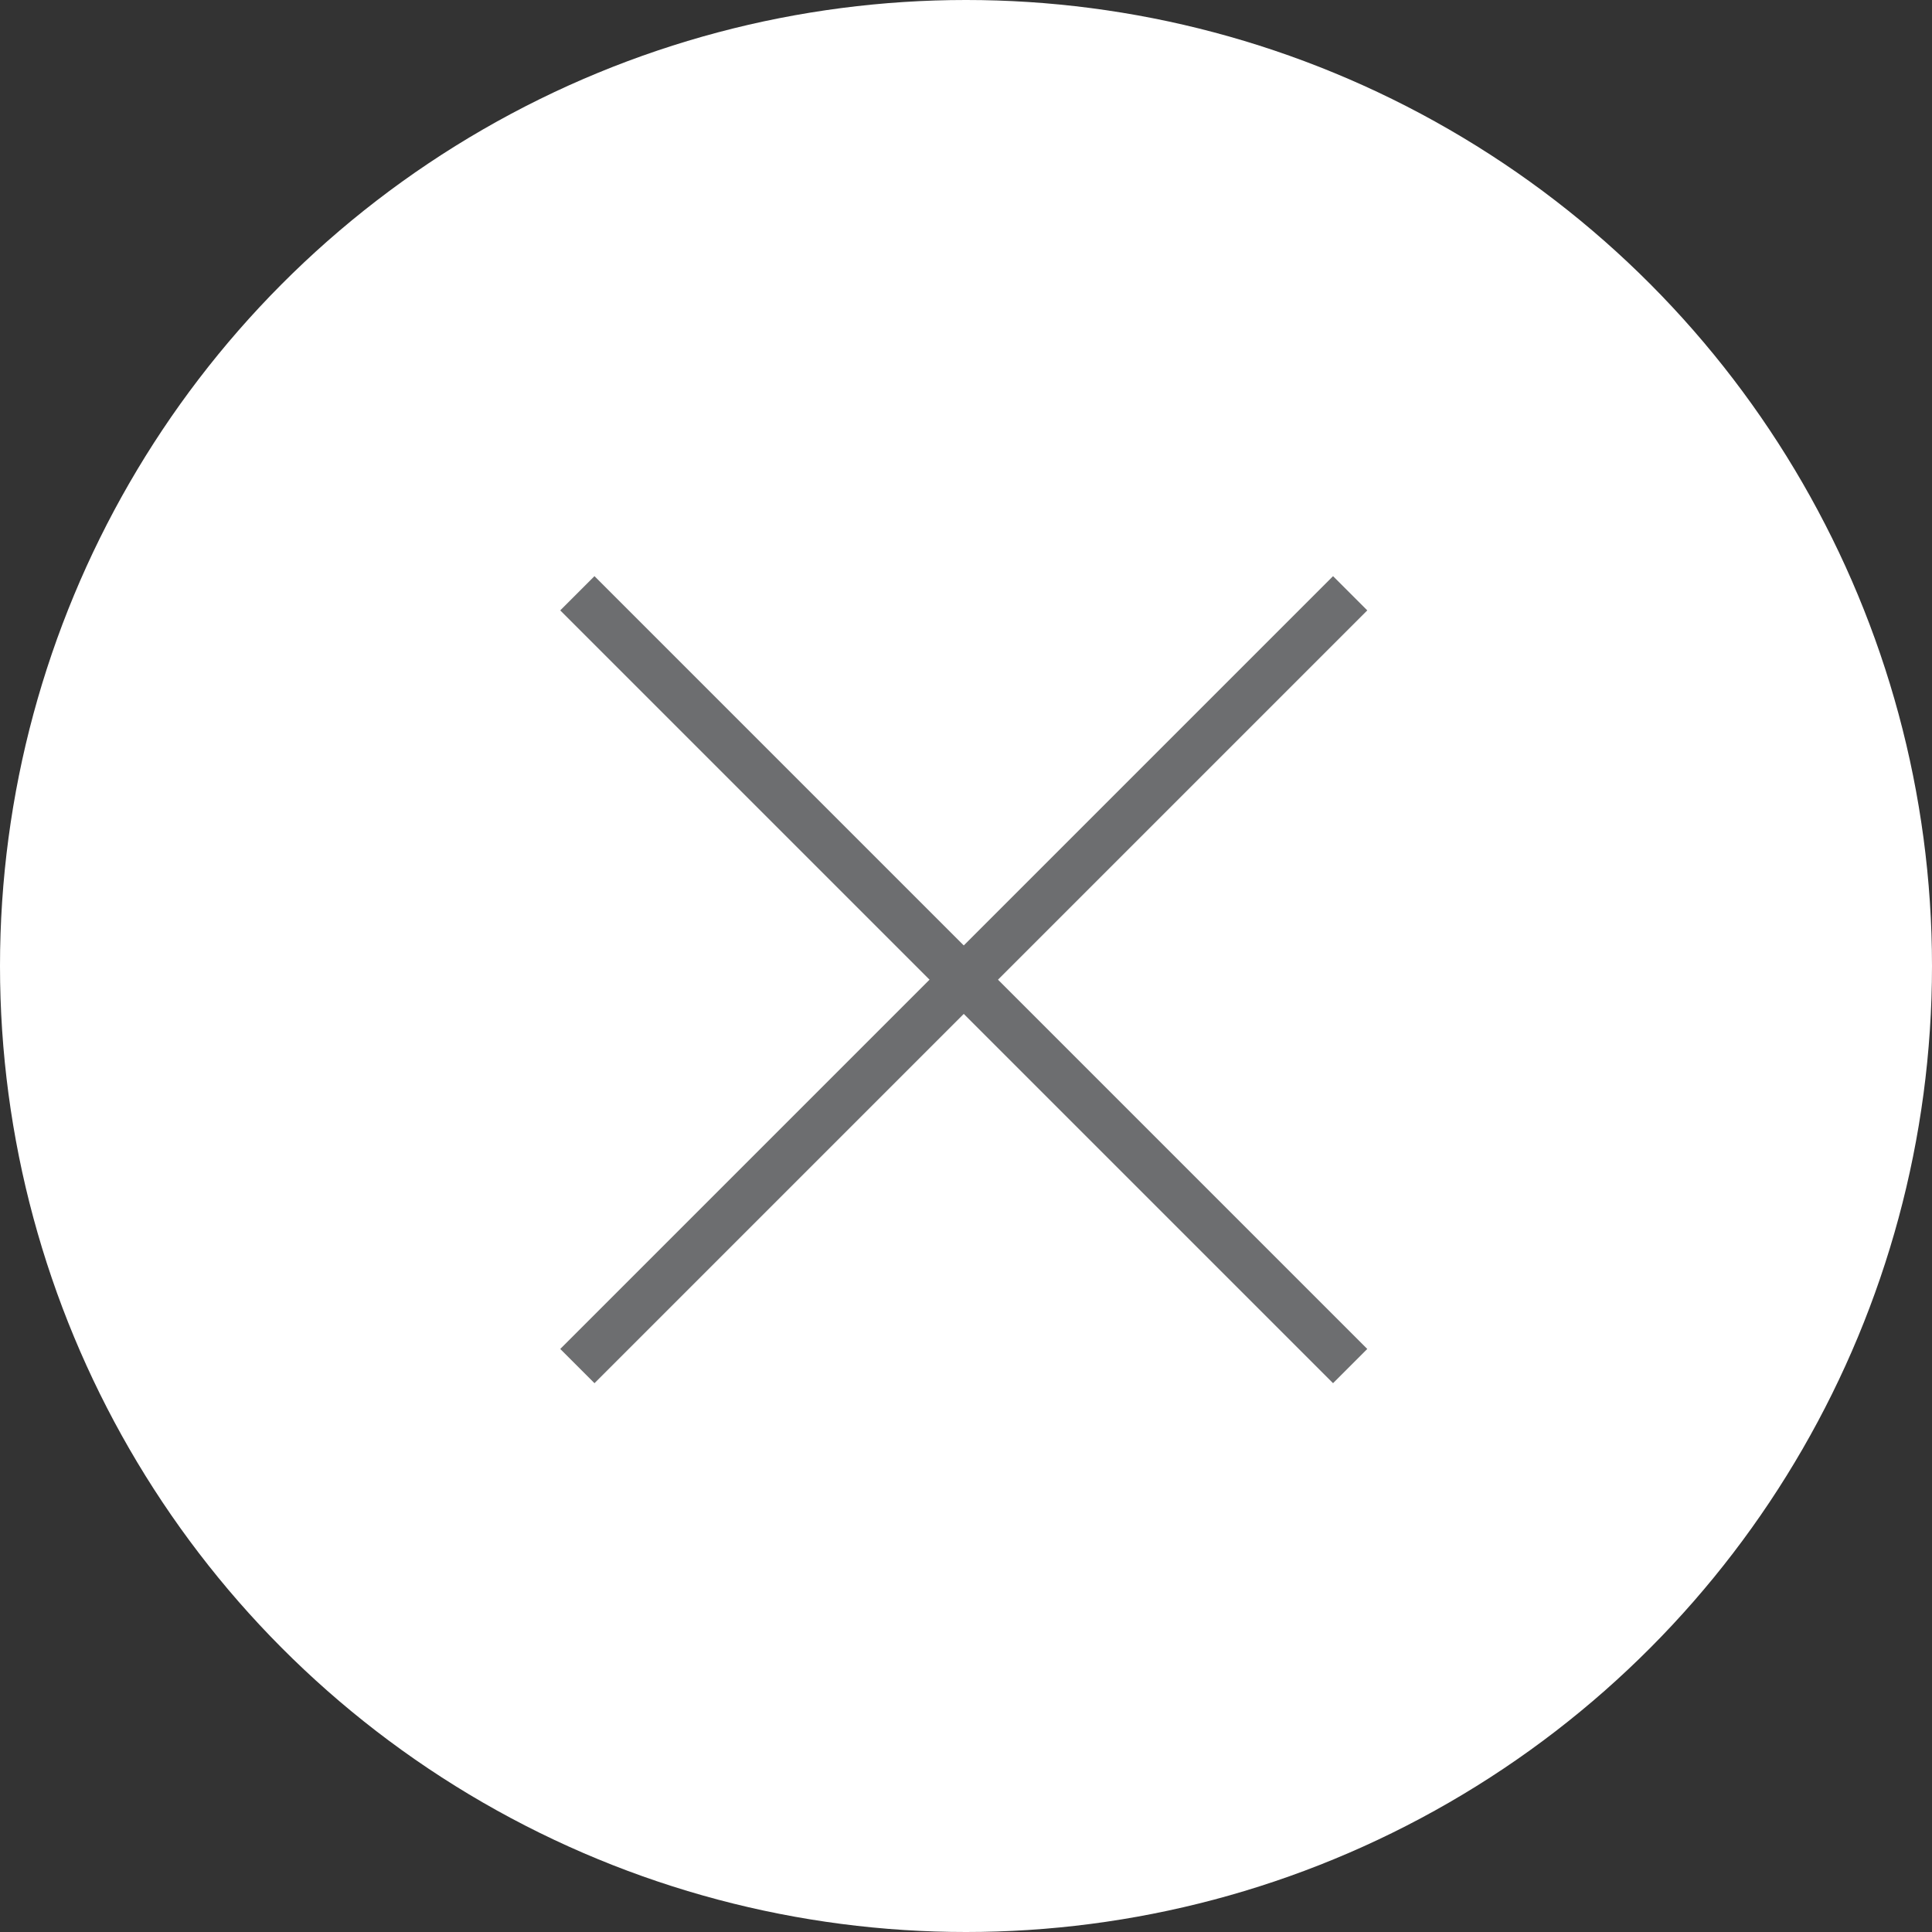 <svg xmlns="http://www.w3.org/2000/svg" viewBox="0 0 86.2 86.2"><rect x="0" y="0" width="86.2" height="86.2" fill="#333333" stroke="none"/><defs><style>.cls-1{fill:#fff;}.cls-2{fill:none;stroke:#6d6e70;stroke-miterlimit:10;stroke-width:2.16px;}</style></defs><title>IP_sc5_closeBtn</title><g id="Layer_2" data-name="Layer 2"><g id="Ui"><circle class="cls-1" cx="43.1" cy="43.1" r="43.1"/><line class="cls-2" x1="25.76" y1="26.47" x2="60.24" y2="60.95"/><line class="cls-2" x1="60.24" y1="26.47" x2="25.76" y2="60.95"/></g></g></svg>